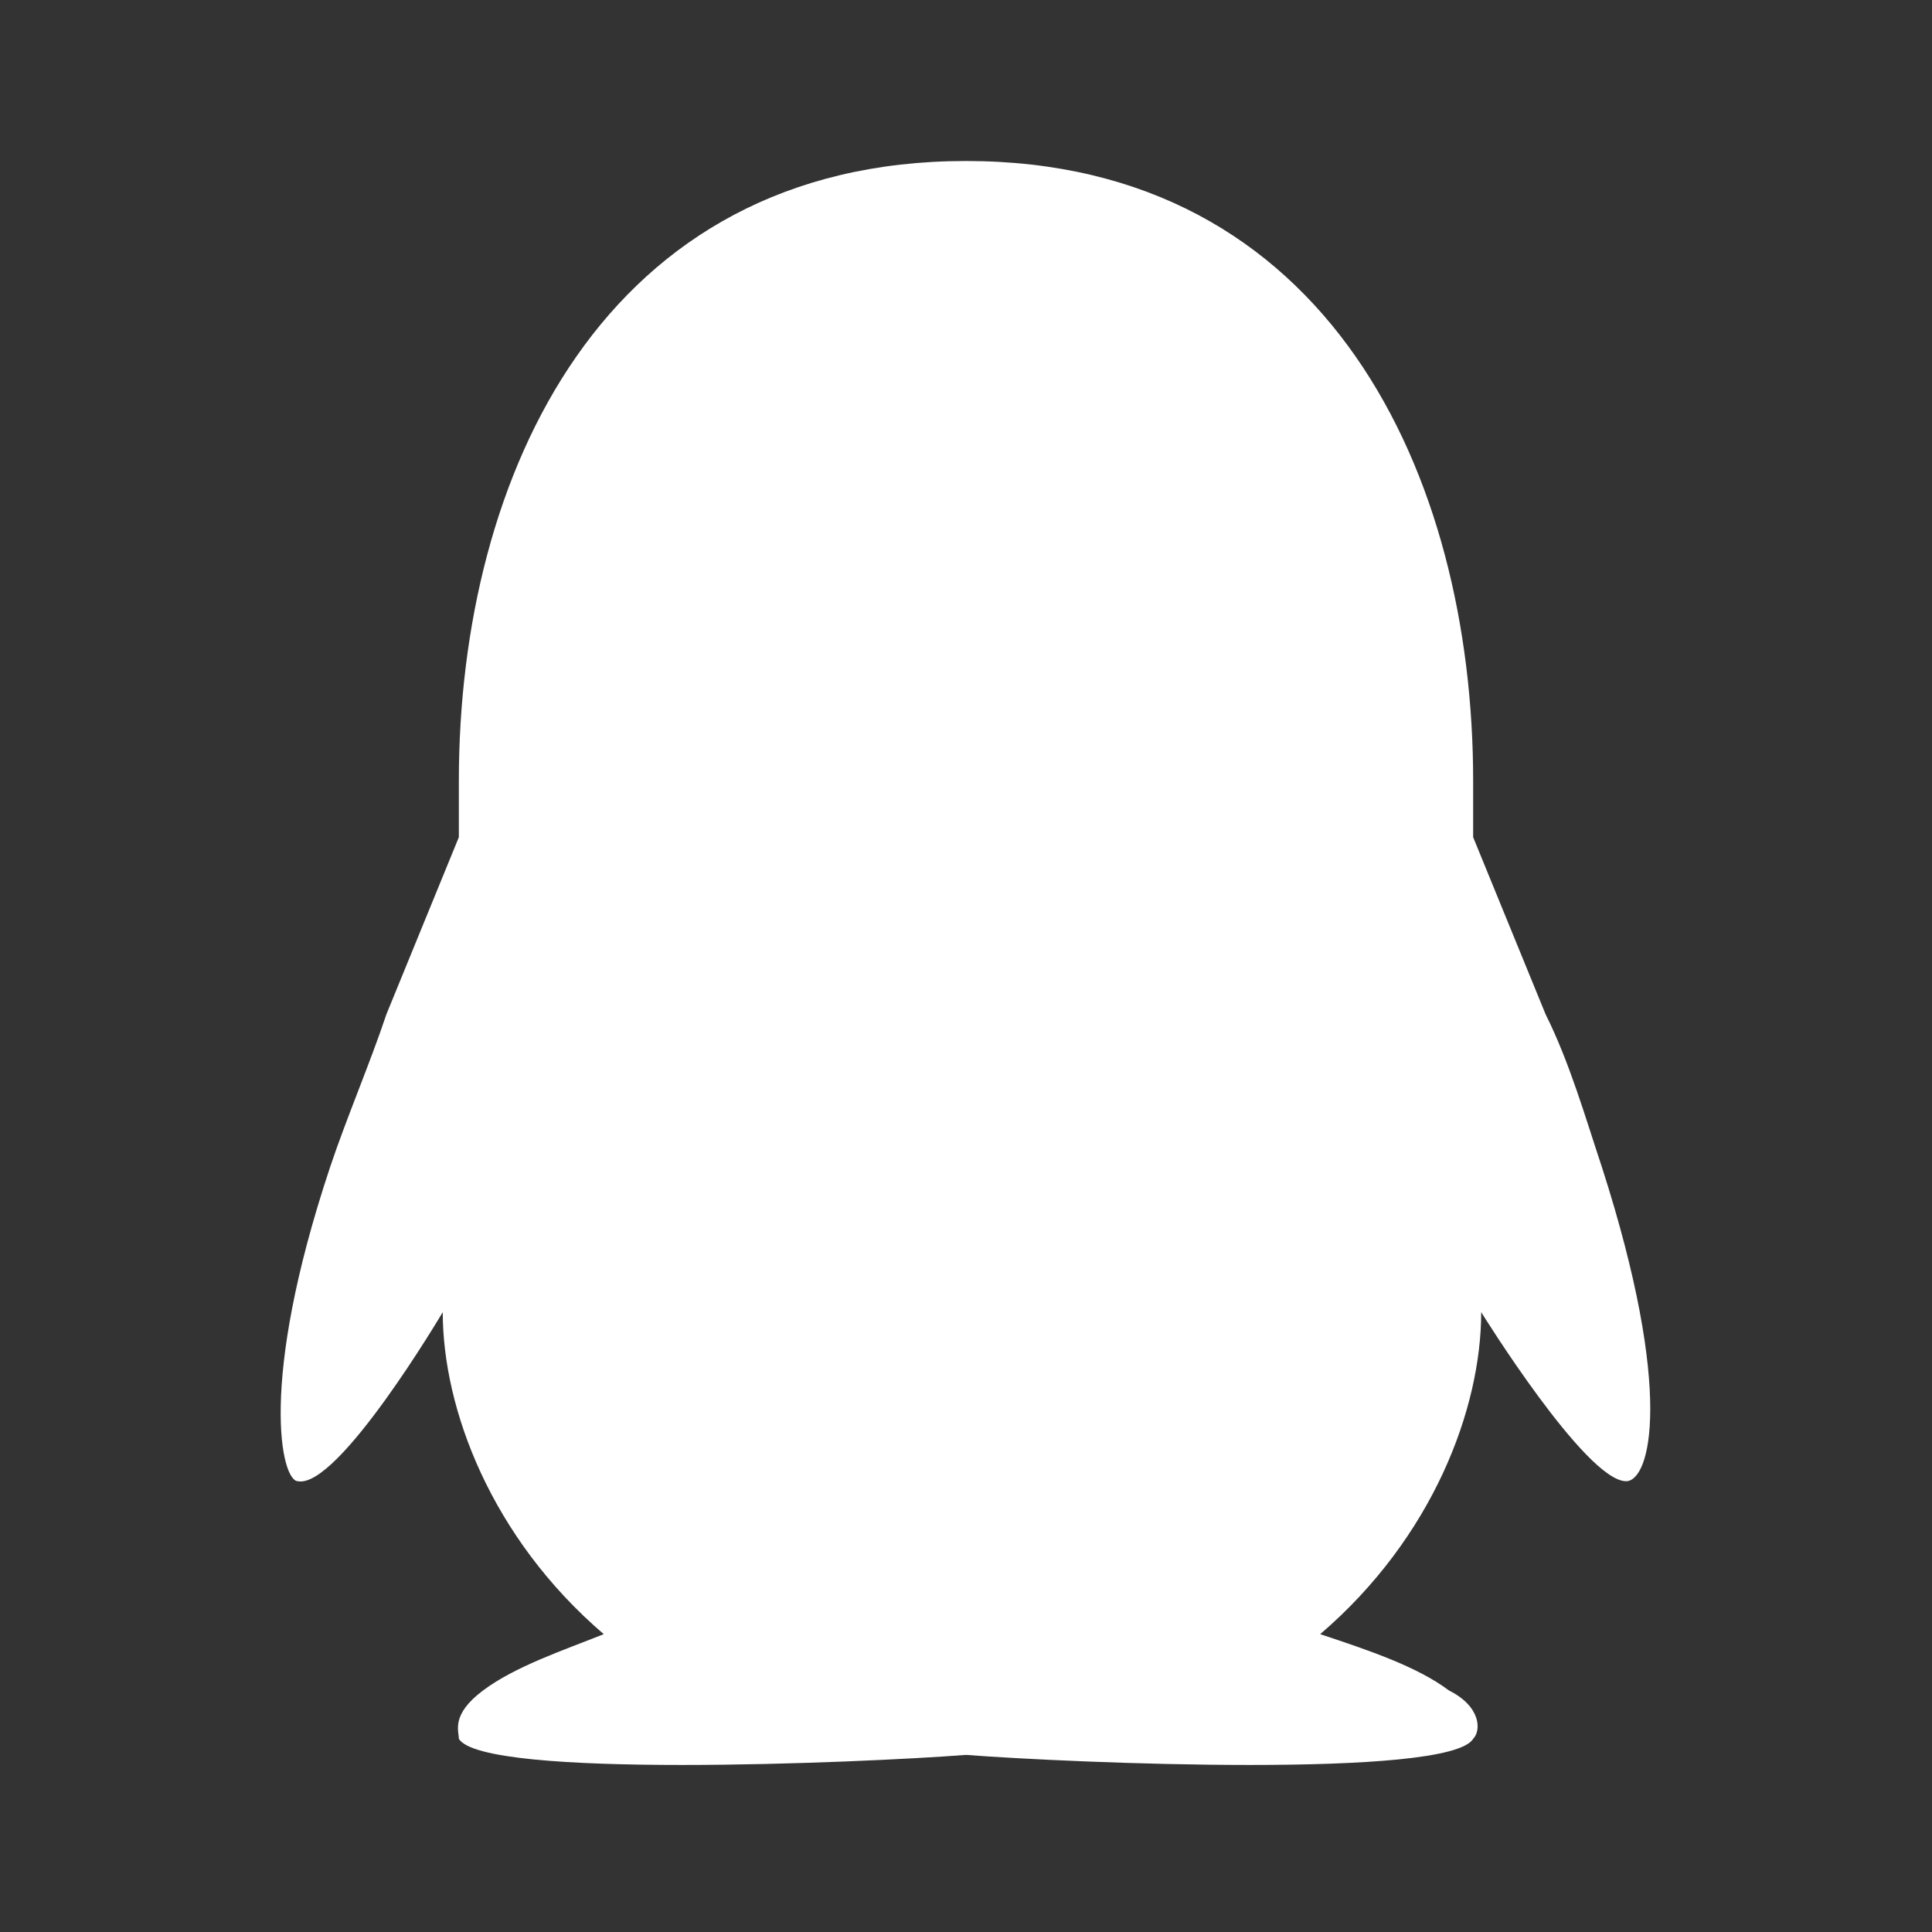<?xml version="1.0" encoding="utf-8"?>
<!-- Generator: Adobe Illustrator 24.0.0, SVG Export Plug-In . SVG Version: 6.00 Build 0)  -->
<svg version="1.1" id="图层_1" xmlns="http://www.w3.org/2000/svg" xmlns:xlink="http://www.w3.org/1999/xlink" x="0px" y="0px"
	 viewBox="0 0 24 24" style="enable-background:new 0 0 24 24;" xml:space="preserve">
<rect x="0" y="0" width="24" height="24" fill="#333333" stroke="none"/>
<style type="text/css">
	.st0{fill:#FFFFFF;}
</style>
<path class="st0" d="M19.9,14.5c-0.2-0.6-0.4-1.3-0.7-1.9l-0.9-2.2c0,0,0-0.5,0-0.7C18.3,5.9,16.5,2,12,2S5.7,5.9,5.7,9.7
	c0,0.2,0,0.7,0,0.7l-0.9,2.2c-0.2,0.6-0.5,1.3-0.7,1.9c-0.9,2.7-0.6,3.9-0.4,3.9c0.5,0.1,1.8-2.1,1.8-2.1c0,1.2,0.6,2.8,2,4
	C7,20.5,6.4,20.7,6,21c-0.4,0.3-0.3,0.5-0.3,0.6c0.3,0.5,5,0.3,6.3,0.2c1.3,0.1,6,0.3,6.3-0.2c0.1-0.1,0.1-0.4-0.3-0.6
	c-0.4-0.3-1-0.5-1.6-0.7c1.4-1.2,2-2.8,2-4c0,0,1.3,2.1,1.8,2.1C20.5,18.4,20.8,17.3,19.9,14.5"/>
</svg>
